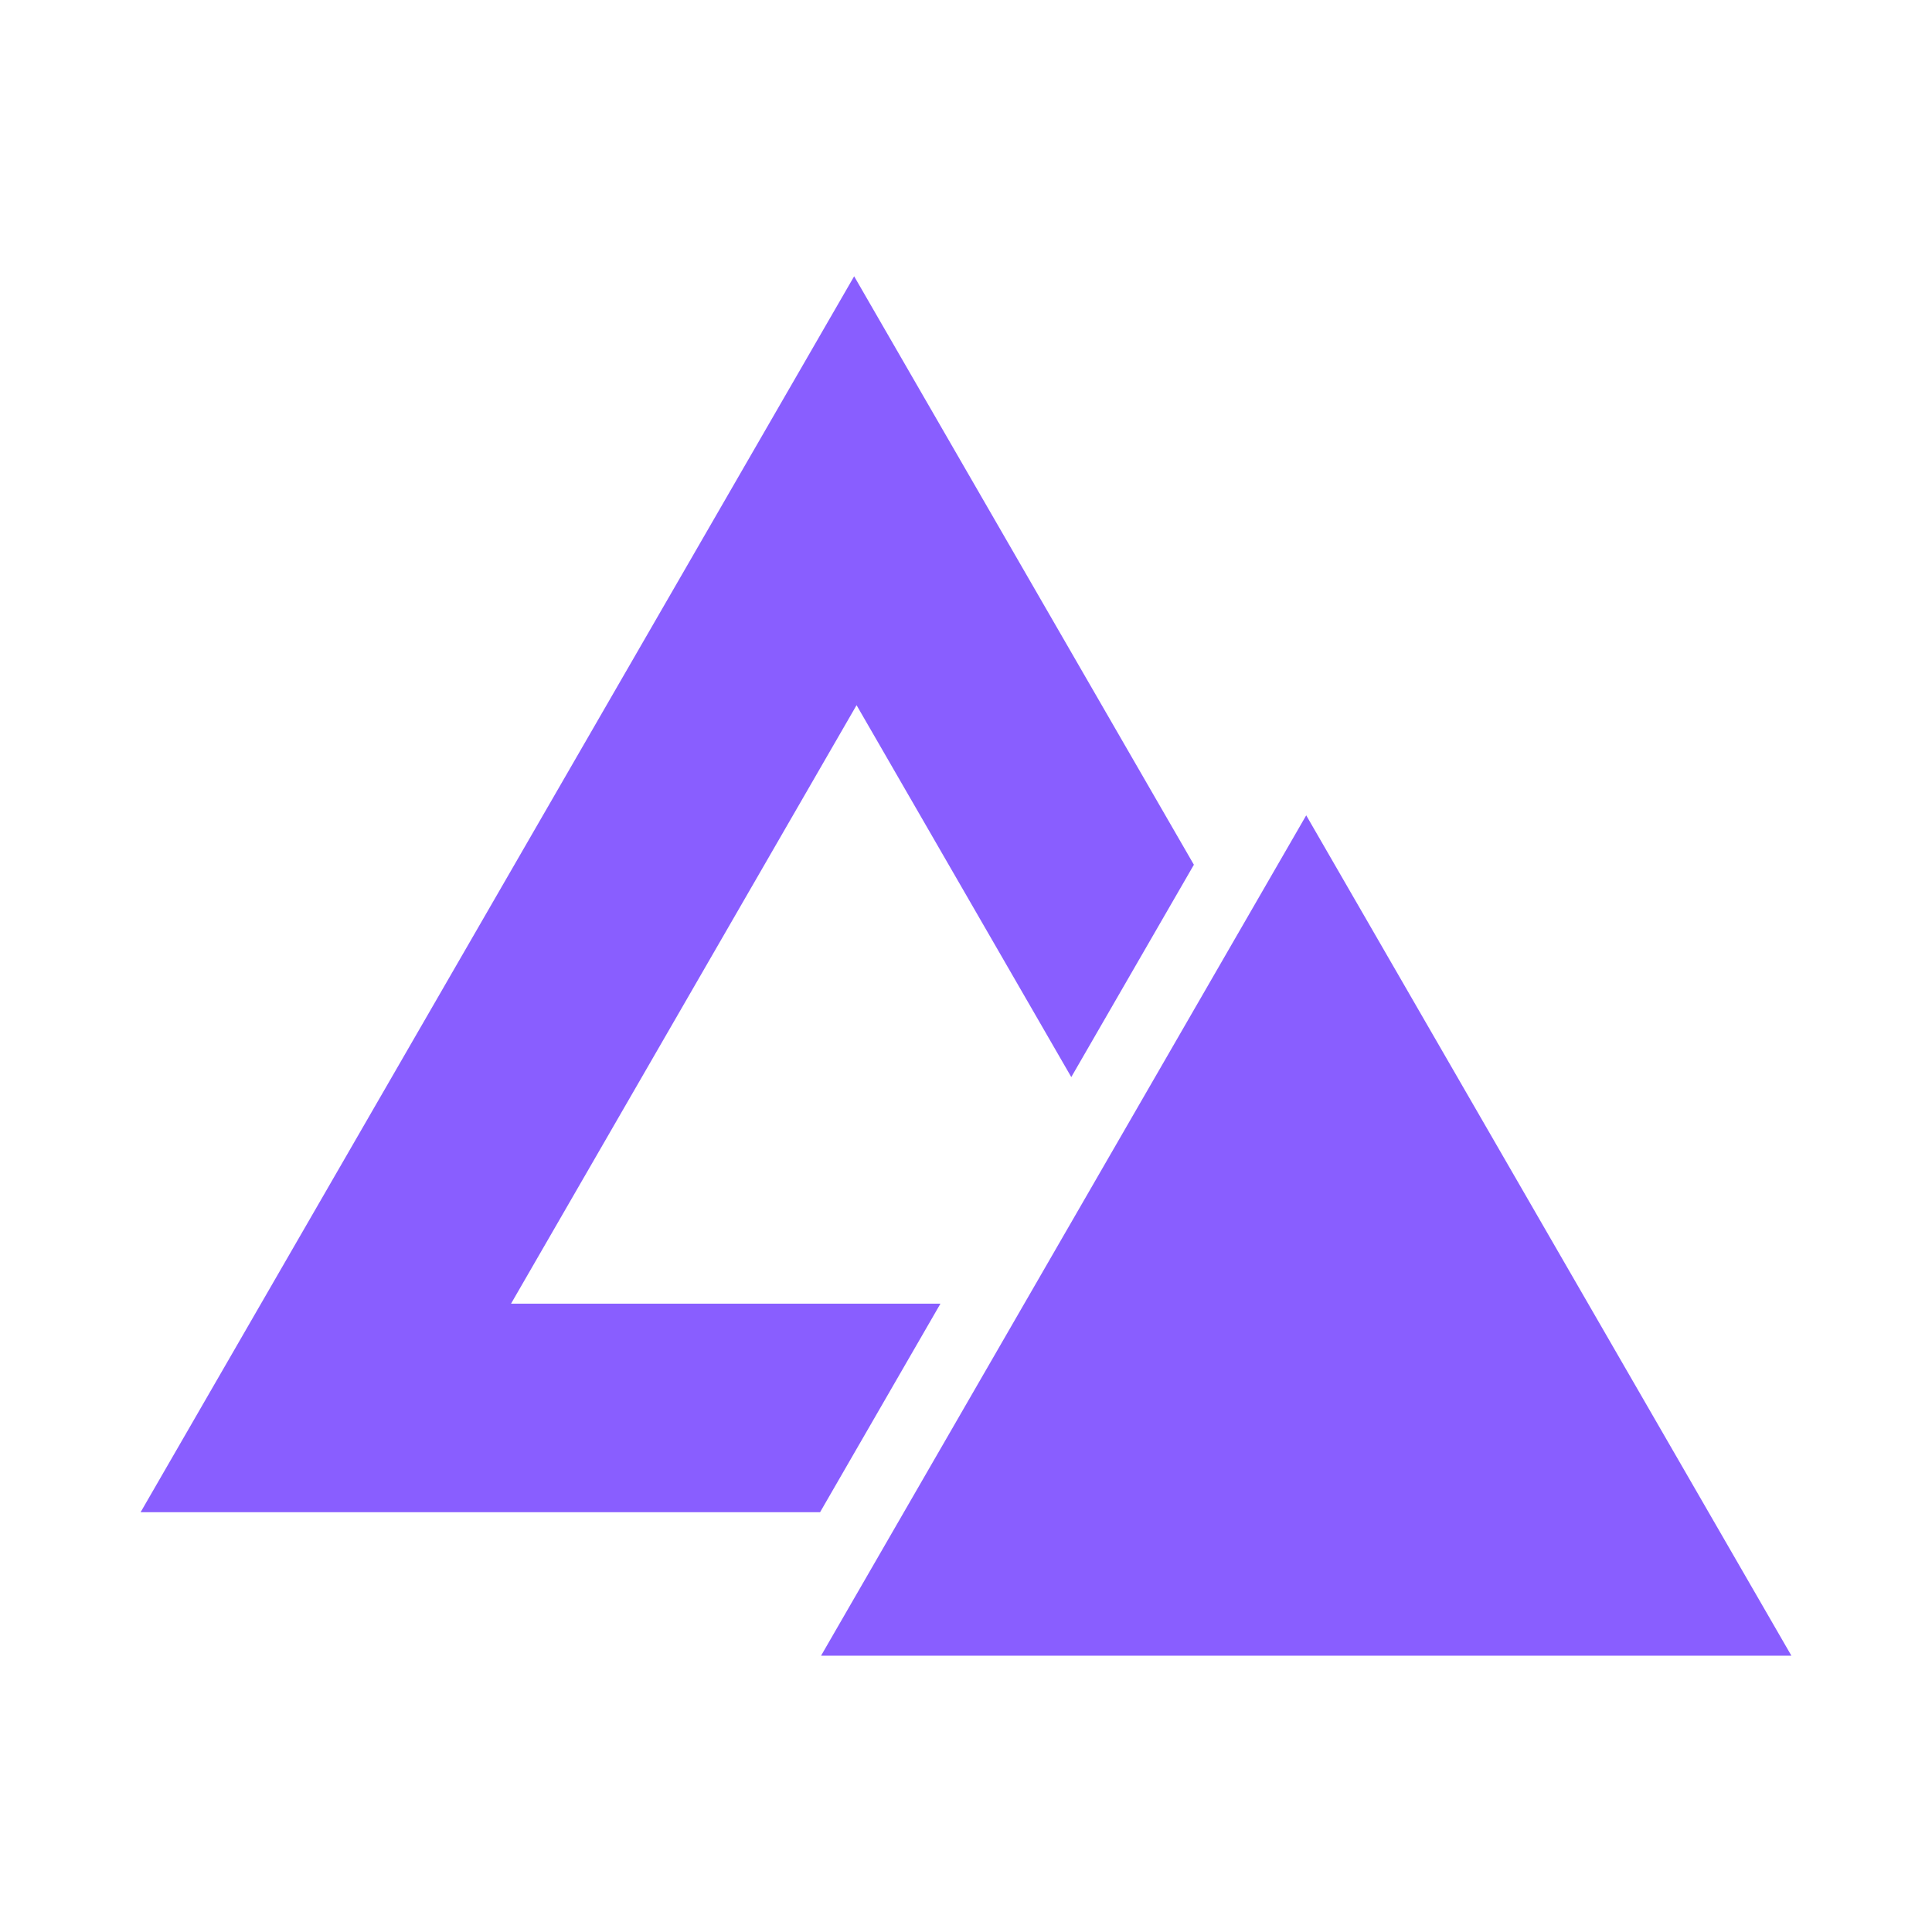 <svg opacity="0.9" filter="url(#saturation)" version="1.1" viewBox="0 0 180 180" xmlns="http://www.w3.org/2000/svg"><path d="m79.579 25.741-66.481 115.15h63.305l11.218-19.433h-40.008l32.191-55.758 20.005 34.649 11.423-19.783zm42.118 50.221-45.203 78.297h90.408z" style="fill:#7c4dff;paint-order:fill markers stroke;stroke-width:1.063"/><filter id="saturation"><feColorMatrix type="saturate" values="0"/></filter></svg>
